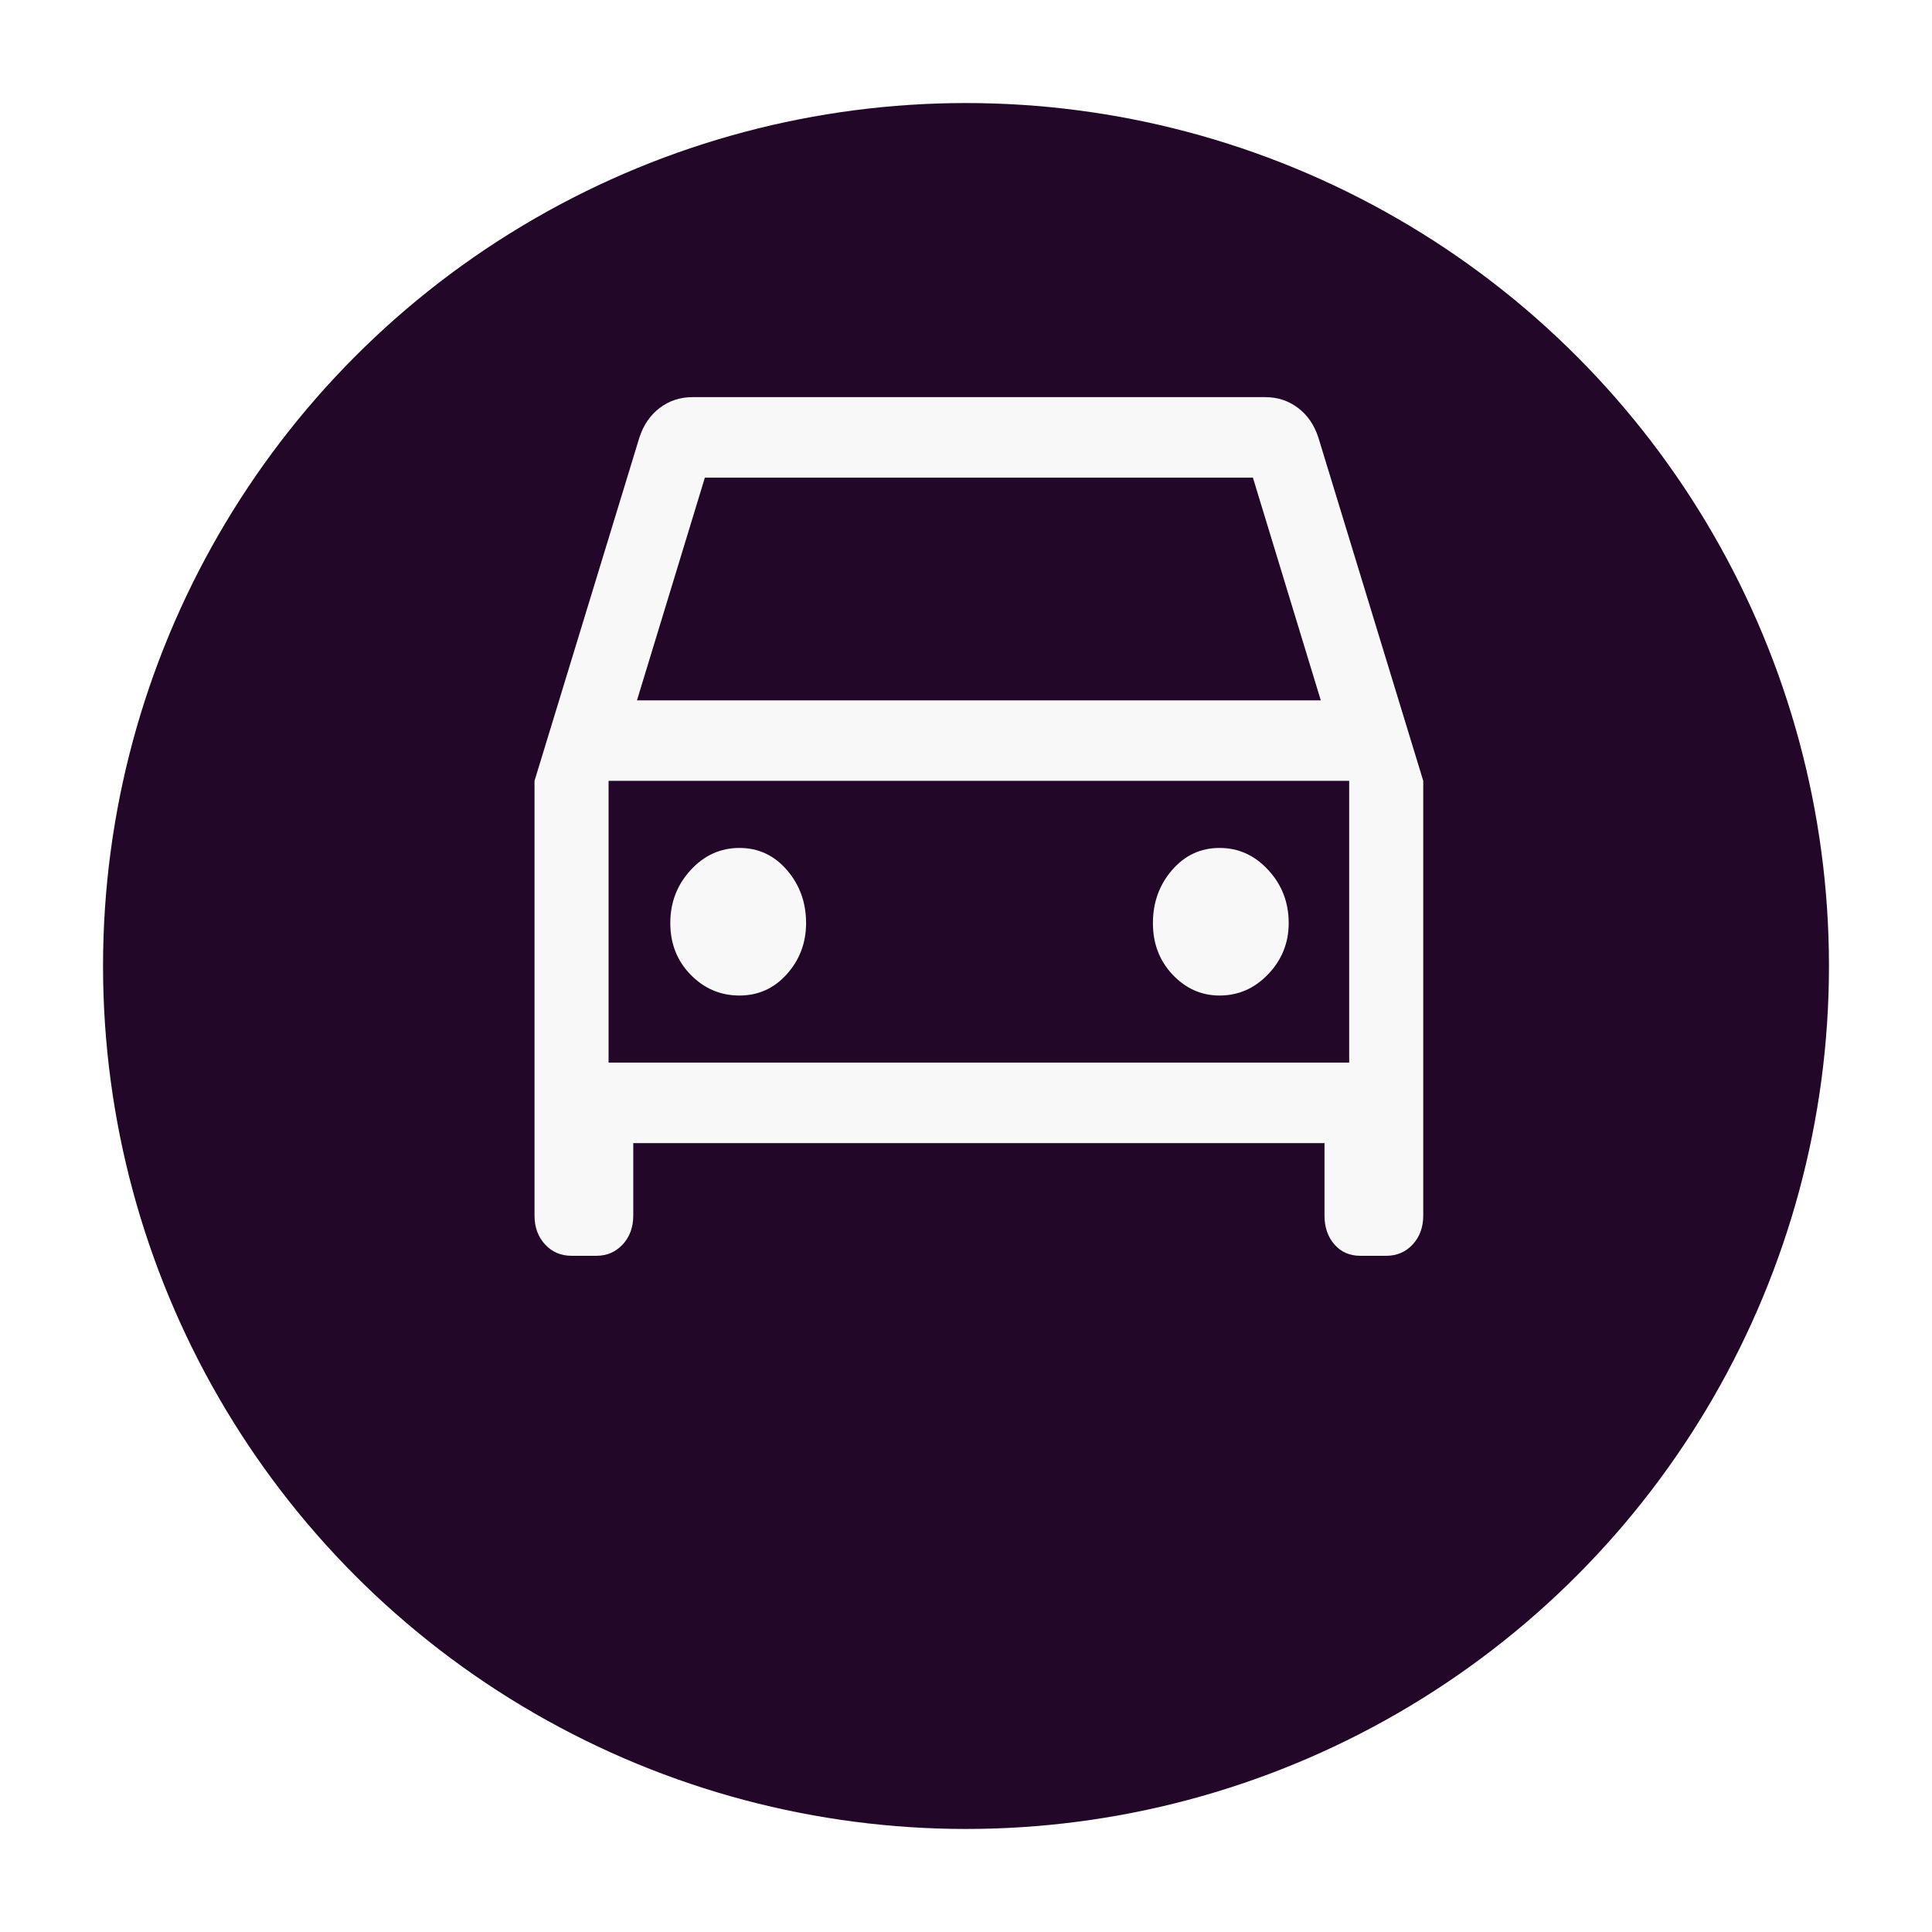 <svg width="75" height="75" viewBox="0 0 75 75" fill="none" xmlns="http://www.w3.org/2000/svg">
<g filter="url(#filter0_d_69_4)">
<circle cx="37.5" cy="33.5" r="33.5" fill="#220728"/>
</g>
<path d="M24.583 44.375V47.188C24.583 47.639 24.448 48.012 24.176 48.307C23.904 48.602 23.561 48.75 23.146 48.75H22.188C21.772 48.75 21.429 48.602 21.157 48.307C20.886 48.012 20.75 47.639 20.75 47.188V30.312L24.823 16.979C24.983 16.493 25.246 16.111 25.613 15.833C25.981 15.556 26.404 15.417 26.883 15.417H49.117C49.596 15.417 50.019 15.556 50.386 15.833C50.754 16.111 51.017 16.493 51.177 16.979L55.25 30.312V47.188C55.25 47.639 55.114 48.012 54.843 48.307C54.571 48.602 54.228 48.75 53.812 48.75H52.806C52.391 48.75 52.056 48.602 51.8 48.307C51.544 48.012 51.417 47.639 51.417 47.188V44.375H24.583ZM24.727 27.188H51.273L48.638 18.542H27.363L24.727 27.188ZM23.625 30.312V41.25V30.312ZM28.704 38.646C29.439 38.646 30.054 38.368 30.549 37.812C31.044 37.257 31.292 36.597 31.292 35.833C31.292 35.035 31.044 34.349 30.549 33.776C30.054 33.203 29.439 32.917 28.704 32.917C27.969 32.917 27.338 33.203 26.811 33.776C26.284 34.349 26.021 35.035 26.021 35.833C26.021 36.632 26.284 37.3 26.811 37.839C27.338 38.377 27.969 38.646 28.704 38.646ZM47.344 38.646C48.078 38.646 48.709 38.368 49.236 37.812C49.764 37.257 50.027 36.597 50.027 35.833C50.027 35.035 49.764 34.349 49.236 33.776C48.709 33.203 48.078 32.917 47.344 32.917C46.609 32.917 45.994 33.203 45.499 33.776C45.004 34.349 44.756 35.035 44.756 35.833C44.756 36.632 45.012 37.3 45.523 37.839C46.034 38.377 46.641 38.646 47.344 38.646ZM23.625 41.25H52.375V30.312H23.625V41.25Z" fill="#F8F8F8"/>
<defs>
<filter id="filter0_d_69_4" x="0" y="0" width="75" height="75" filterUnits="userSpaceOnUse" color-interpolation-filters="sRGB">
<feFlood flood-opacity="0" result="BackgroundImageFix"/>
<feColorMatrix in="SourceAlpha" type="matrix" values="0 0 0 0 0 0 0 0 0 0 0 0 0 0 0 0 0 0 127 0" result="hardAlpha"/>
<feOffset dy="4"/>
<feGaussianBlur stdDeviation="2"/>
<feComposite in2="hardAlpha" operator="out"/>
<feColorMatrix type="matrix" values="0 0 0 0 0 0 0 0 0 0 0 0 0 0 0 0 0 0 0.25 0"/>
<feBlend mode="normal" in2="BackgroundImageFix" result="effect1_dropShadow_69_4"/>
<feBlend mode="normal" in="SourceGraphic" in2="effect1_dropShadow_69_4" result="shape"/>
</filter>
</defs>
</svg>
